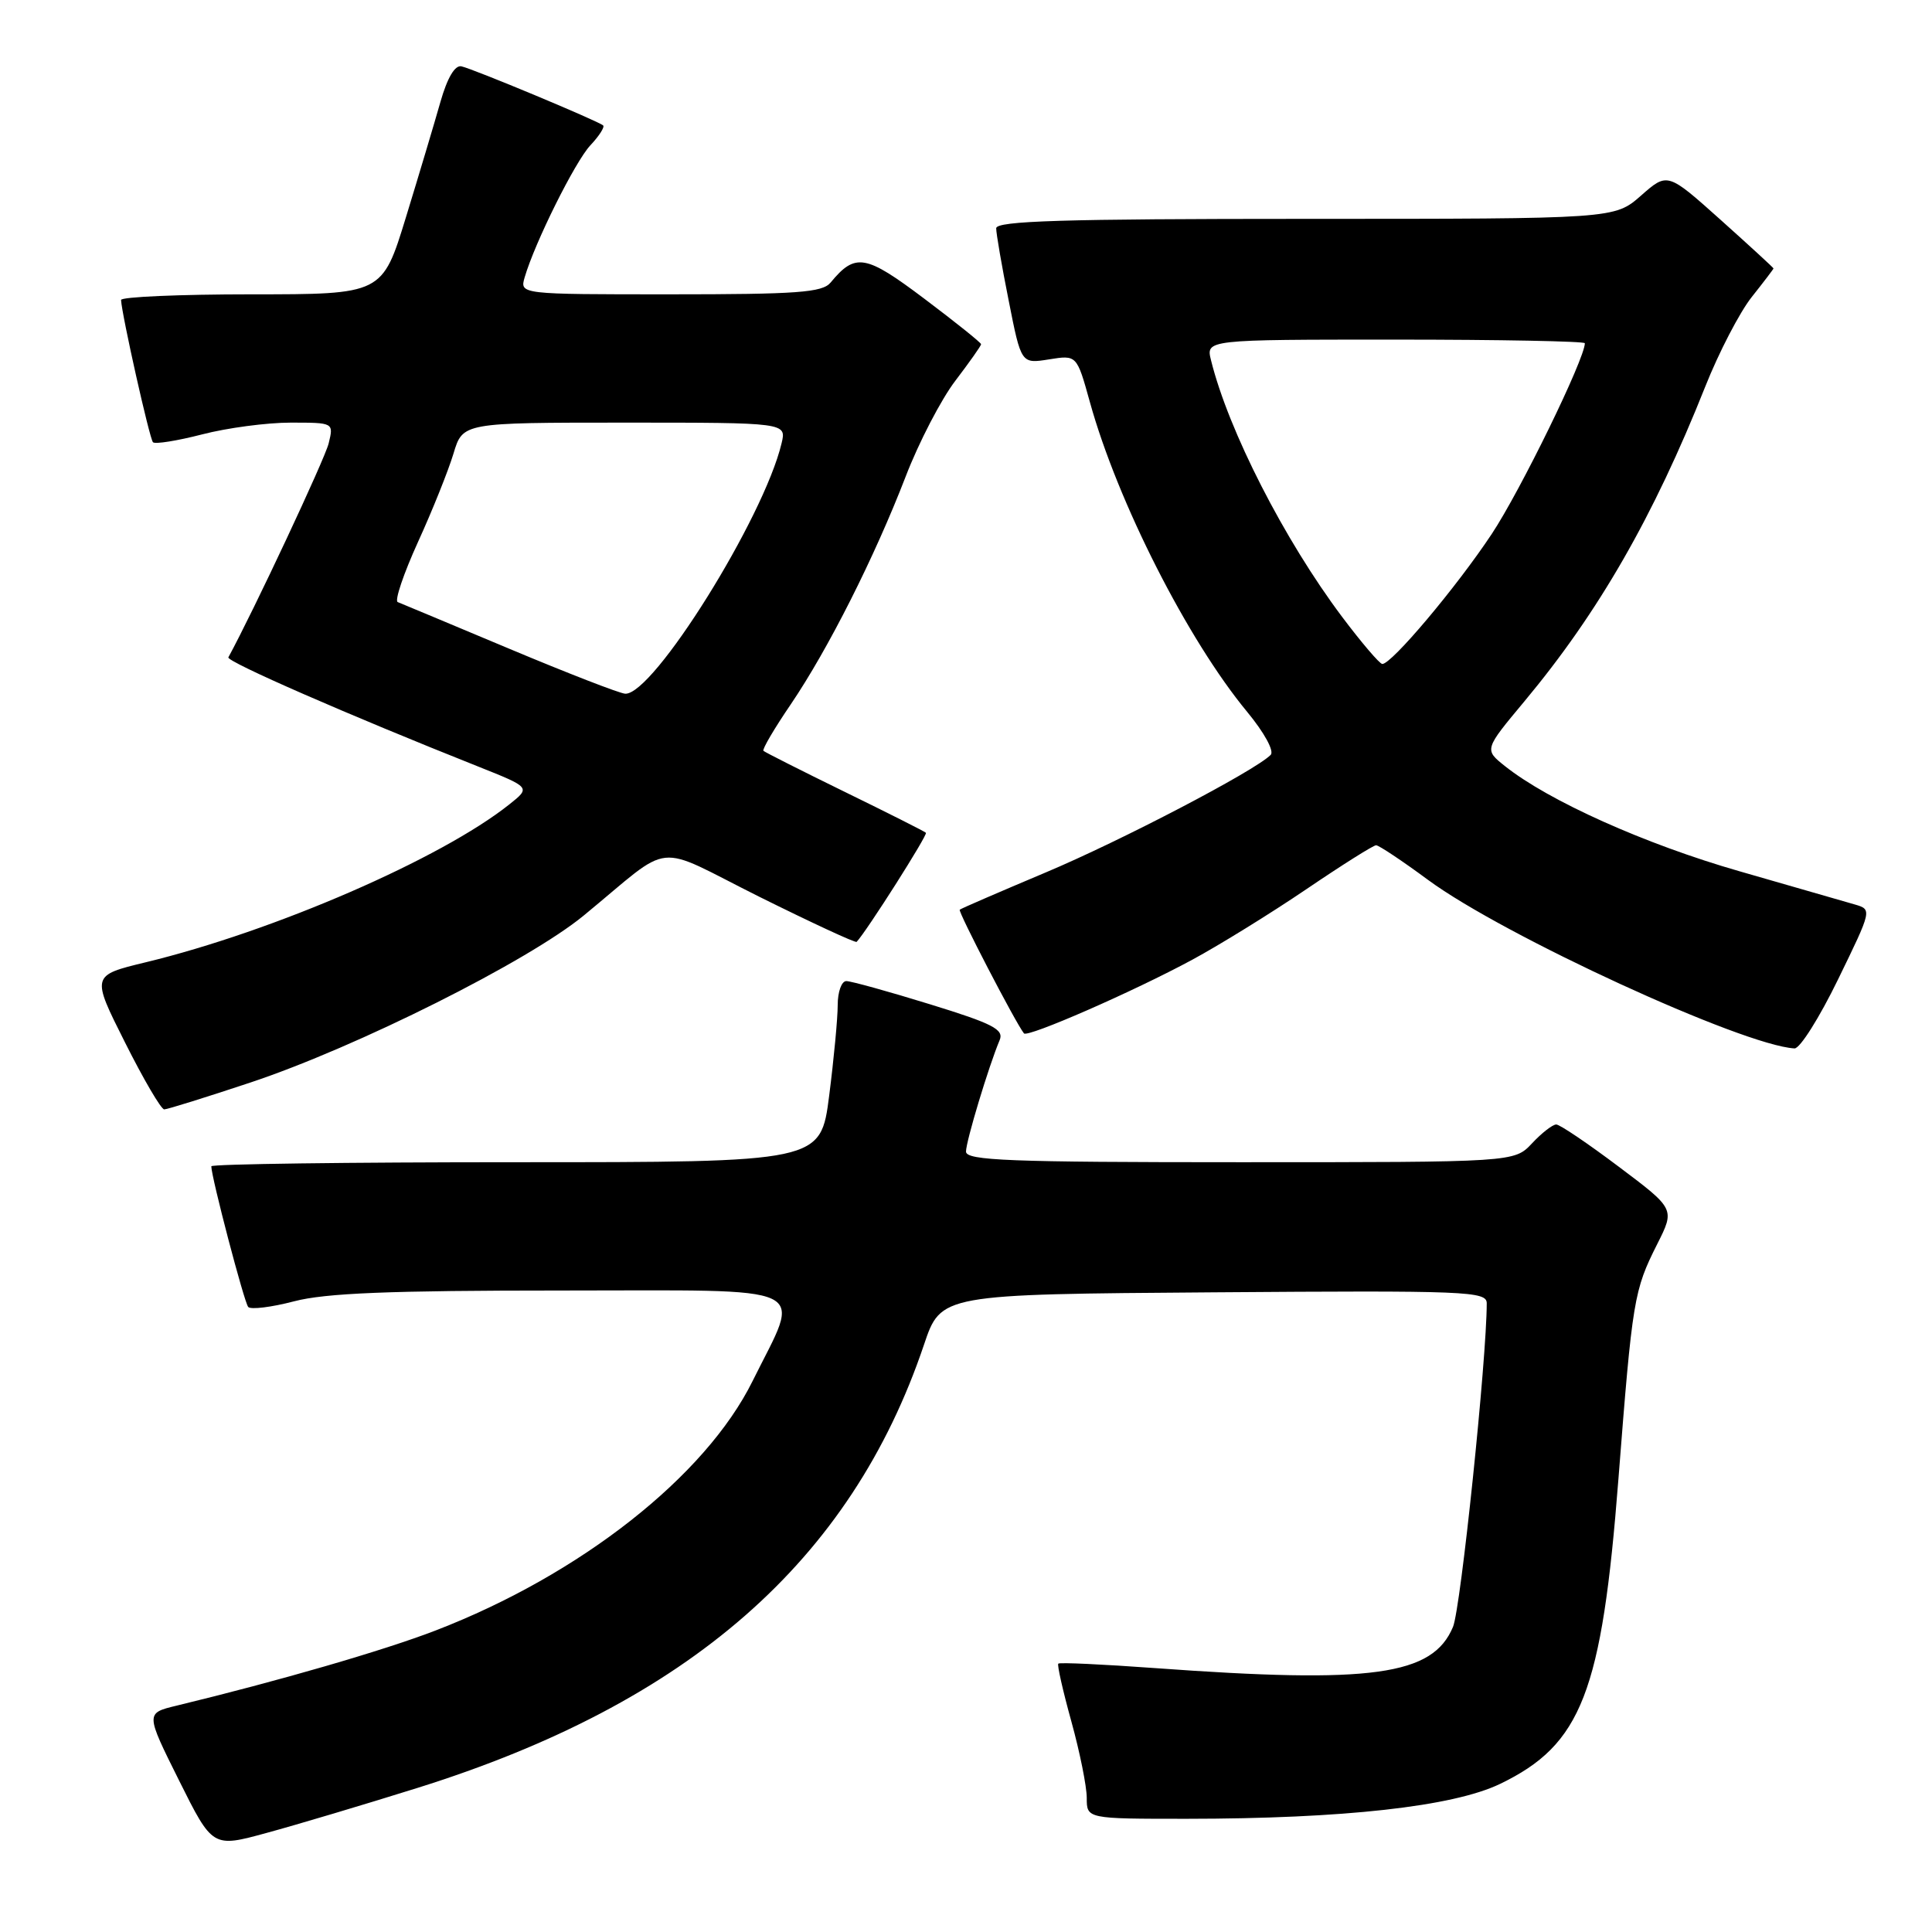 <?xml version="1.0" encoding="UTF-8" standalone="no"?>
<!DOCTYPE svg PUBLIC "-//W3C//DTD SVG 1.1//EN" "http://www.w3.org/Graphics/SVG/1.1/DTD/svg11.dtd" >
<svg xmlns="http://www.w3.org/2000/svg" xmlns:xlink="http://www.w3.org/1999/xlink" version="1.1" viewBox="0 0 256 256">
 <g >
 <path fill="currentColor"
d=" M 55.28 236.92 C 91.26 225.66 112.76 206.86 122.43 178.19 C 124.68 171.50 124.68 171.50 160.84 171.24 C 194.44 170.99 197.00 171.10 197.00 172.69 C 197.00 180.07 193.56 213.12 192.53 215.57 C 189.84 222.02 181.83 223.13 153.02 221.03 C 146.16 220.53 140.40 220.26 140.23 220.44 C 140.06 220.61 140.84 224.06 141.96 228.10 C 143.08 232.15 144.00 236.71 144.00 238.23 C 144.00 241.00 144.00 241.00 157.25 241.00 C 178.02 240.99 192.52 239.38 198.76 236.38 C 209.57 231.17 212.25 224.28 214.45 195.97 C 216.31 172.10 216.50 170.99 219.59 164.85 C 221.94 160.19 221.94 160.19 214.50 154.60 C 210.41 151.52 206.68 149.00 206.21 149.00 C 205.73 149.00 204.29 150.12 203.00 151.50 C 200.65 154.00 200.65 154.00 164.33 154.00 C 133.72 154.00 128.00 153.78 128.00 152.59 C 128.00 151.23 131.00 141.29 132.46 137.82 C 133.05 136.41 131.57 135.64 123.22 133.07 C 117.75 131.38 112.77 130.00 112.14 130.00 C 111.51 130.00 111.00 131.43 111.00 133.18 C 111.00 134.93 110.49 140.33 109.87 145.18 C 108.74 154.00 108.74 154.00 68.37 154.00 C 46.17 154.00 28.00 154.24 28.00 154.54 C 28.00 155.97 32.36 172.59 32.89 173.18 C 33.22 173.55 35.96 173.22 38.97 172.43 C 43.12 171.34 51.63 171.00 74.33 171.00 C 108.48 171.00 106.19 169.92 99.72 183.00 C 93.48 195.61 76.92 208.64 57.74 216.04 C 50.85 218.70 36.94 222.73 23.39 226.01 C 19.28 227.00 19.28 227.00 23.72 235.91 C 28.17 244.83 28.17 244.83 35.33 242.87 C 39.28 241.80 48.25 239.12 55.28 236.92 Z  M 33.21 143.43 C 47.27 138.75 70.00 127.36 77.35 121.31 C 89.46 111.36 86.31 111.69 100.64 118.84 C 107.57 122.28 113.36 124.97 113.51 124.80 C 114.85 123.38 122.95 110.62 122.69 110.35 C 122.50 110.16 117.65 107.72 111.92 104.92 C 106.19 102.12 101.35 99.67 101.16 99.49 C 100.97 99.30 102.60 96.53 104.78 93.33 C 109.74 86.01 115.87 73.86 120.00 63.16 C 121.74 58.63 124.71 52.91 126.59 50.45 C 128.46 47.99 130.00 45.82 130.00 45.61 C 130.00 45.41 126.62 42.70 122.49 39.59 C 114.67 33.70 113.34 33.47 110.05 37.45 C 108.96 38.76 105.63 39.00 88.81 39.00 C 68.87 39.00 68.87 39.00 69.52 36.75 C 70.87 32.13 76.20 21.42 78.23 19.25 C 79.39 18.02 80.15 16.83 79.92 16.62 C 79.28 16.04 62.69 9.12 61.14 8.79 C 60.28 8.60 59.27 10.31 58.36 13.50 C 57.58 16.25 55.53 23.11 53.80 28.75 C 50.66 39.00 50.66 39.00 33.33 39.00 C 23.80 39.00 16.02 39.34 16.04 39.75 C 16.15 41.77 19.82 58.15 20.27 58.60 C 20.55 58.88 23.48 58.41 26.78 57.56 C 30.09 56.70 35.36 56.00 38.50 56.00 C 44.22 56.00 44.22 56.00 43.55 58.75 C 43.06 60.79 33.56 81.05 30.26 87.10 C 29.96 87.65 46.15 94.73 63.41 101.59 C 70.31 104.34 70.31 104.34 67.51 106.57 C 58.48 113.77 36.33 123.39 19.30 127.51 C 12.10 129.25 12.10 129.25 16.56 138.12 C 19.01 143.01 21.35 147.00 21.76 147.00 C 22.16 147.00 27.32 145.39 33.21 143.43 Z  M 243.56 129.76 C 248.05 120.54 248.06 120.52 245.78 119.85 C 244.53 119.49 237.65 117.51 230.50 115.45 C 218.01 111.87 205.19 106.12 199.41 101.51 C 196.66 99.32 196.66 99.32 202.01 92.91 C 211.82 81.14 219.12 68.42 225.95 51.24 C 227.75 46.70 230.53 41.35 232.12 39.35 C 233.70 37.36 235.00 35.65 235.00 35.57 C 235.00 35.48 231.84 32.58 227.98 29.12 C 220.95 22.83 220.95 22.83 217.44 25.92 C 213.93 29.00 213.93 29.00 172.97 29.00 C 140.86 29.00 132.00 29.27 132.00 30.25 C 132.00 30.94 132.74 35.26 133.66 39.85 C 135.31 48.21 135.31 48.21 139.00 47.62 C 142.68 47.03 142.68 47.03 144.41 53.26 C 148.08 66.50 157.36 84.78 165.26 94.33 C 167.53 97.08 168.87 99.53 168.37 100.03 C 166.23 102.17 148.52 111.42 138.50 115.63 C 132.45 118.18 127.35 120.38 127.17 120.54 C 126.91 120.77 134.56 135.52 135.68 136.93 C 136.15 137.52 150.20 131.38 158.00 127.16 C 161.57 125.23 168.37 121.03 173.09 117.83 C 177.82 114.62 181.98 112.00 182.34 112.00 C 182.70 112.00 185.81 114.07 189.25 116.61 C 199.26 123.98 230.87 138.52 237.78 138.92 C 238.49 138.97 241.09 134.84 243.56 129.76 Z  M 67.50 85.97 C 59.80 82.74 53.14 79.95 52.70 79.78 C 52.26 79.61 53.47 76.03 55.38 71.83 C 57.30 67.63 59.41 62.35 60.09 60.10 C 61.32 56.00 61.32 56.00 82.77 56.00 C 104.22 56.00 104.22 56.00 103.56 58.75 C 101.20 68.66 86.54 92.13 82.84 91.92 C 82.10 91.88 75.20 89.20 67.50 85.97 Z  M 177.83 81.73 C 170.18 71.54 162.78 57.07 160.47 47.75 C 159.78 45.00 159.78 45.00 184.89 45.00 C 198.70 45.00 210.00 45.22 210.00 45.48 C 210.00 47.54 201.44 65.07 197.66 70.76 C 192.94 77.87 184.38 88.02 183.16 87.98 C 182.80 87.96 180.40 85.15 177.83 81.73 Z "/>
</g>
</svg>